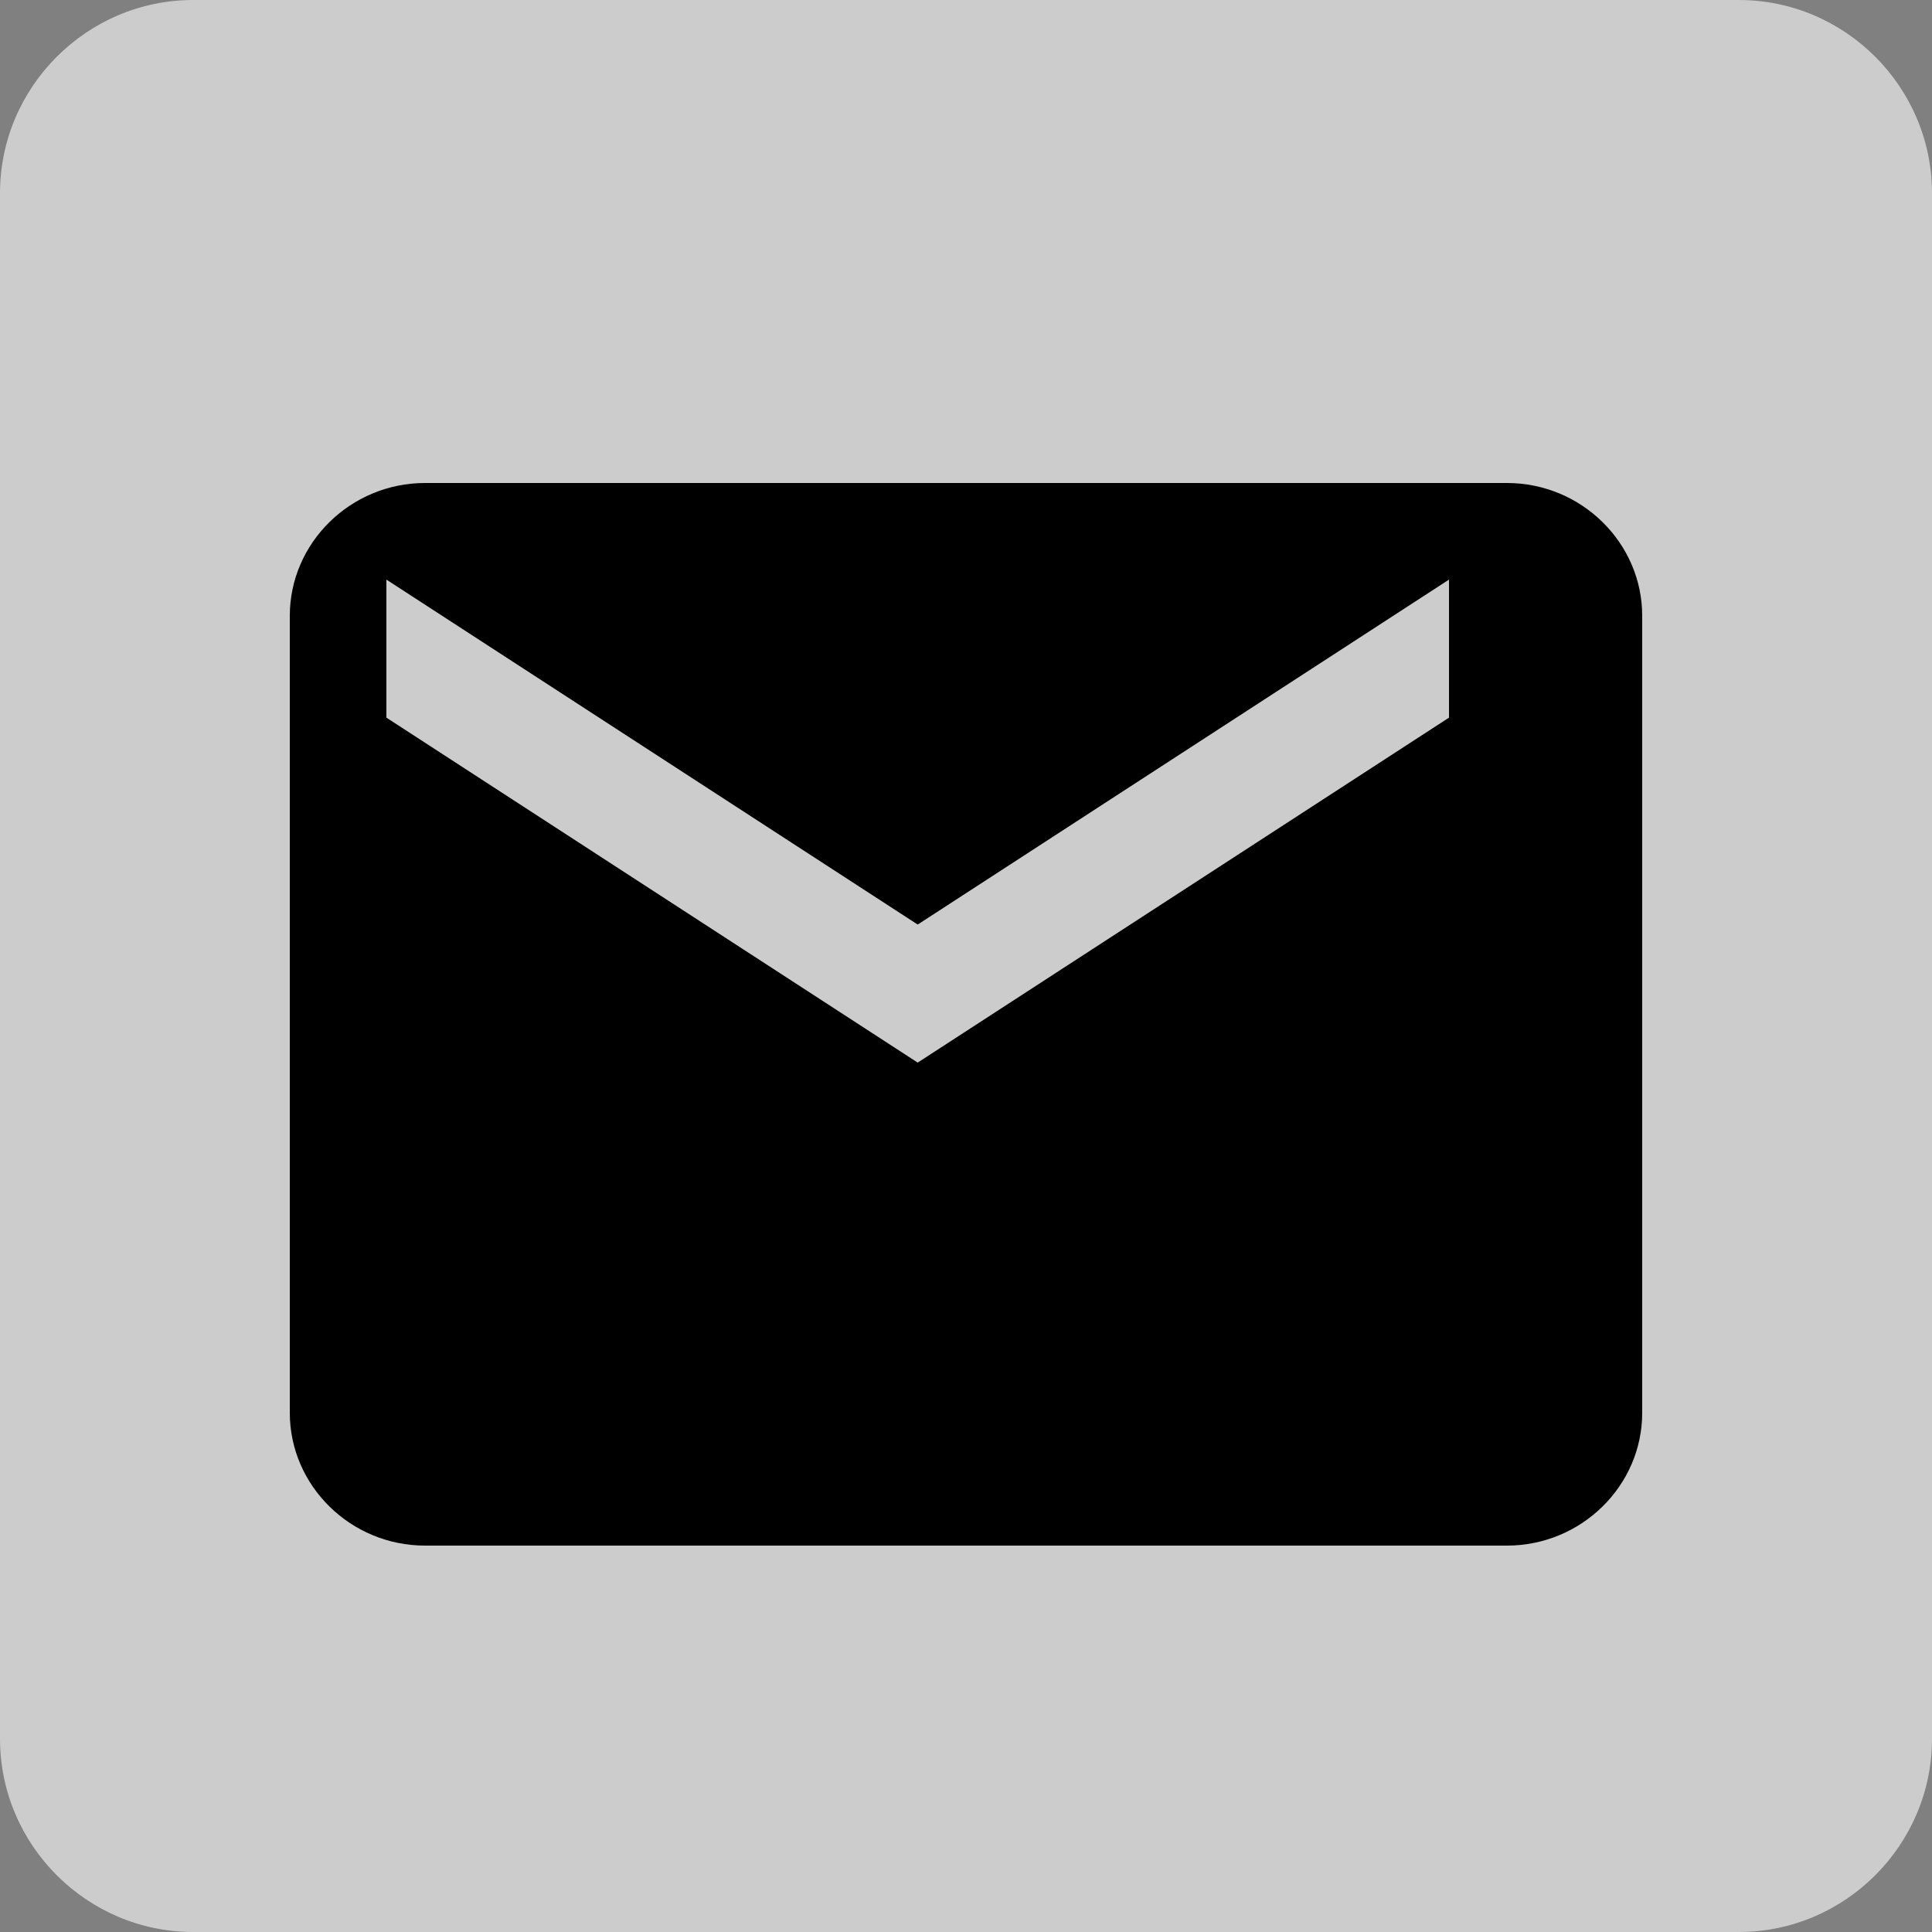 <?xml version="1.0" encoding="UTF-8"?>
<svg width="20px" height="20px" viewBox="0 0 20 20" version="1.1" xmlns="http://www.w3.org/2000/svg" xmlns:xlink="http://www.w3.org/1999/xlink">
    <rect x="0" y="0" width="20" height="20" fill="#808080" stroke="none"/>
    <!-- Generator: Sketch 44.1 (41455) - http://www.bohemiancoding.com/sketch -->
    <title>email</title>
    <desc>Created with Sketch.</desc>
    <defs></defs>
    <g id="Widget" stroke="none" stroke-width="1" fill="none" fill-rule="evenodd">
        <g id="spec_widget_dark" transform="translate(-465, -6215)">
            <g id="email" transform="translate(465, 6215)">
                <path d="M2,0 C0.9,0 0,0.9 0,2 L0,18 C0,19.1 0.9,20 2,20 L18,20 C19.1,20 20,19.1 20,18 L20,2 C20,0.9 19.1,0 18,0 L2,0 Z" id="Combined-Shape" fill="#FFFFFF" fill-rule="nonzero" opacity="0.6"></path>
                <path d="M15.6,5 C16.37,5 17,5.619 17,6.375 L17,14.625 C17,15.381 16.37,16 15.6,16 L4.4,16 C3.63,16 3,15.381 3,14.625 L3,6.375 C3,5.619 3.63,5 4.4,5 L15.6,5 Z M9.5,11 L15,7.429 L15,6 L9.5,9.571 L4,6 L4,7.429 L9.5,11 Z" id="Combined-Shape" fill="#000000"></path>
            </g>
        </g>
    </g>
</svg>
